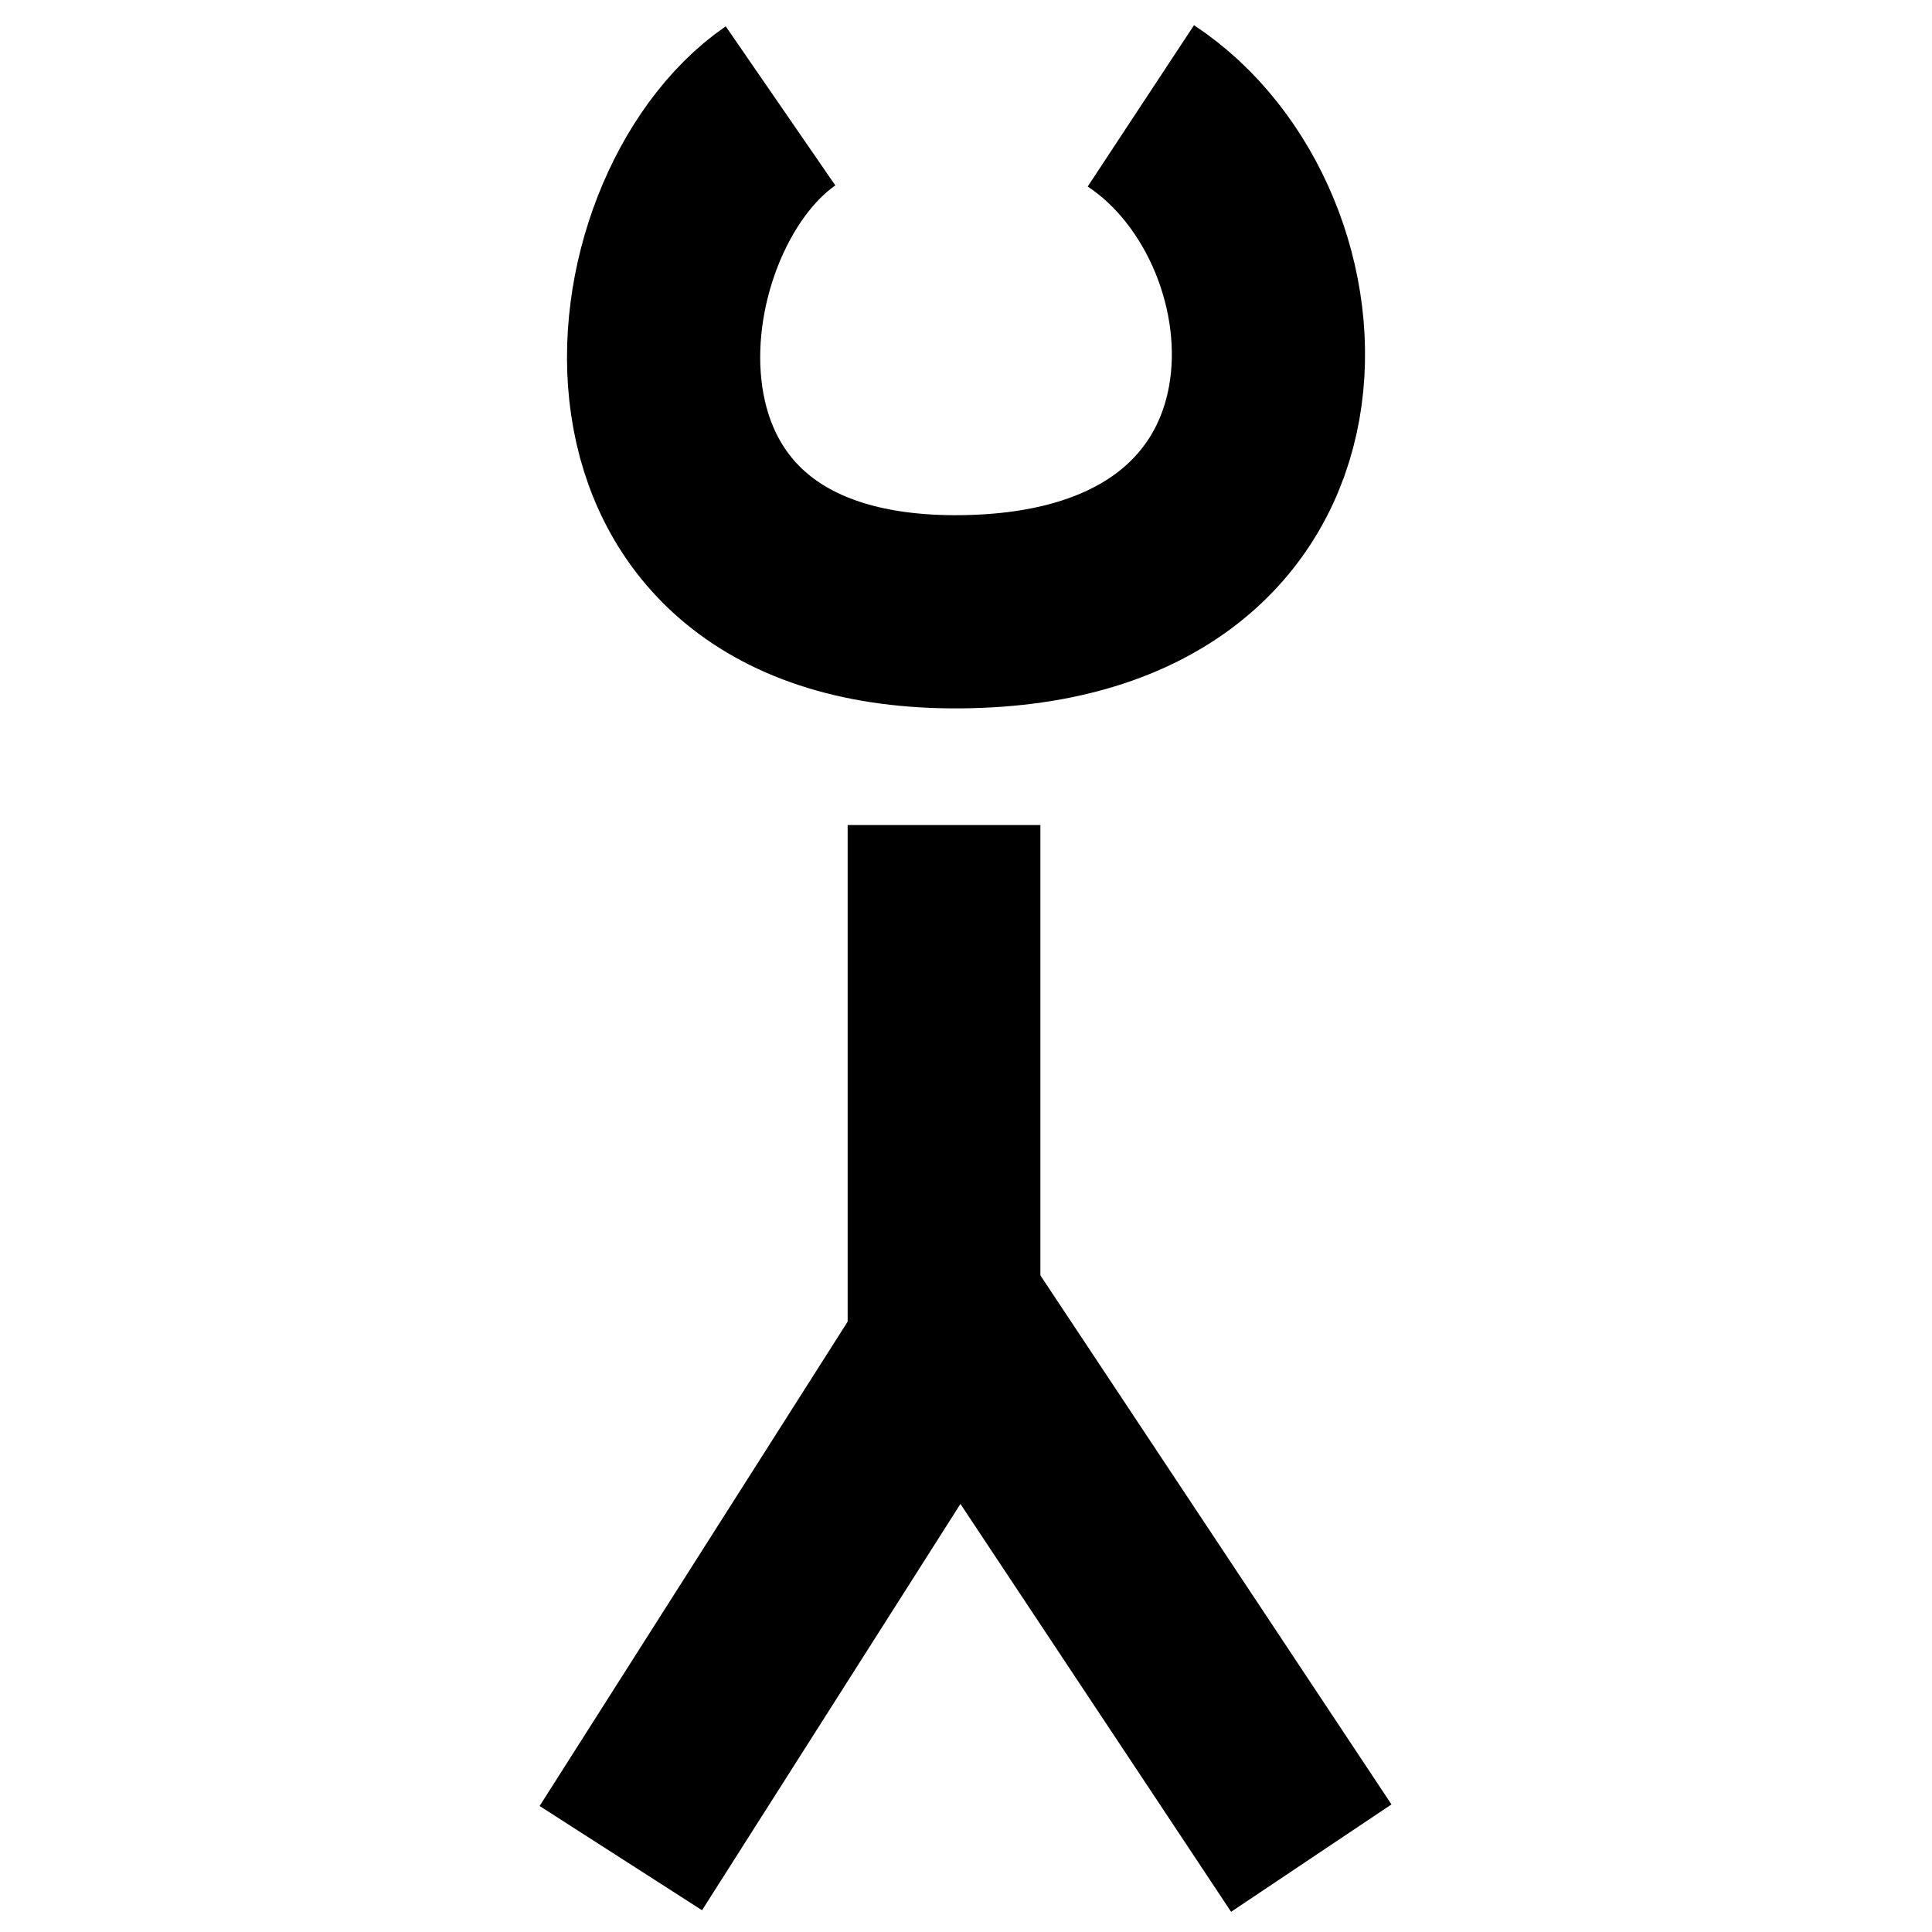 <?xml version="1.0" encoding="UTF-8" standalone="no"?>
<!-- Created with Inkscape (http://www.inkscape.org/) -->

<svg
   width="20mm"
   height="20mm"
   viewBox="0 0 20 20"
   version="1.1"
   id="svg1"
   inkscape:version="1.4.2 (ebf0e940d0, 2025-05-08)"
   sodipodi:docname="velo.svg"
   xmlns:inkscape="http://www.inkscape.org/namespaces/inkscape"
   xmlns:sodipodi="http://sodipodi.sourceforge.net/DTD/sodipodi-0.dtd"
   xmlns="http://www.w3.org/2000/svg"
   xmlns:svg="http://www.w3.org/2000/svg">
  <sodipodi:namedview
     id="namedview1"
     pagecolor="#e4e4e4"
     bordercolor="#eeeeee"
     borderopacity="1"
     inkscape:showpageshadow="0"
     inkscape:pageopacity="0"
     inkscape:pagecheckerboard="0"
     inkscape:deskcolor="#a3a3a3"
     inkscape:document-units="mm"
     inkscape:zoom="7.4835468"
     inkscape:cx="34.342005"
     inkscape:cy="33.339806"
     inkscape:window-width="1920"
     inkscape:window-height="1056"
     inkscape:window-x="0"
     inkscape:window-y="0"
     inkscape:window-maximized="1"
     inkscape:current-layer="layer1"
     showgrid="false" />
  <defs
     id="defs1" />
  <g
     inkscape:label="Layer 1"
     inkscape:groupmode="layer"
     id="layer1">
    <path
       style="fill:none;stroke:#000000;stroke-width:2;paint-order:stroke fill markers"
       d="M 8.08,1.096 C 6.441,2.225 5.956,6.37 9.945,6.333 13.934,6.296 13.713,2.35 11.81,1.096"
       id="path27"
       sodipodi:nodetypes="czc" />
    <g
       id="g45"
       transform="matrix(0.869,0,0,0.873,0.648,-82.513)"
       style="stroke-width:1.148">
      <path
         style="fill:none;stroke:#000000;stroke-width:2.296;stroke-linejoin:bevel;paint-order:stroke fill markers"
         d="m 6.65,116.55 4.025,-6.3 4.2,6.3"
         id="path44"
         sodipodi:nodetypes="ccc" />
      <path
         style="fill:none;stroke:#000000;stroke-width:2.296;stroke-linejoin:bevel;paint-order:stroke fill markers"
         d="m 10.5,104.3 v 6.475"
         id="path45" />
    </g>
  </g>
</svg>
